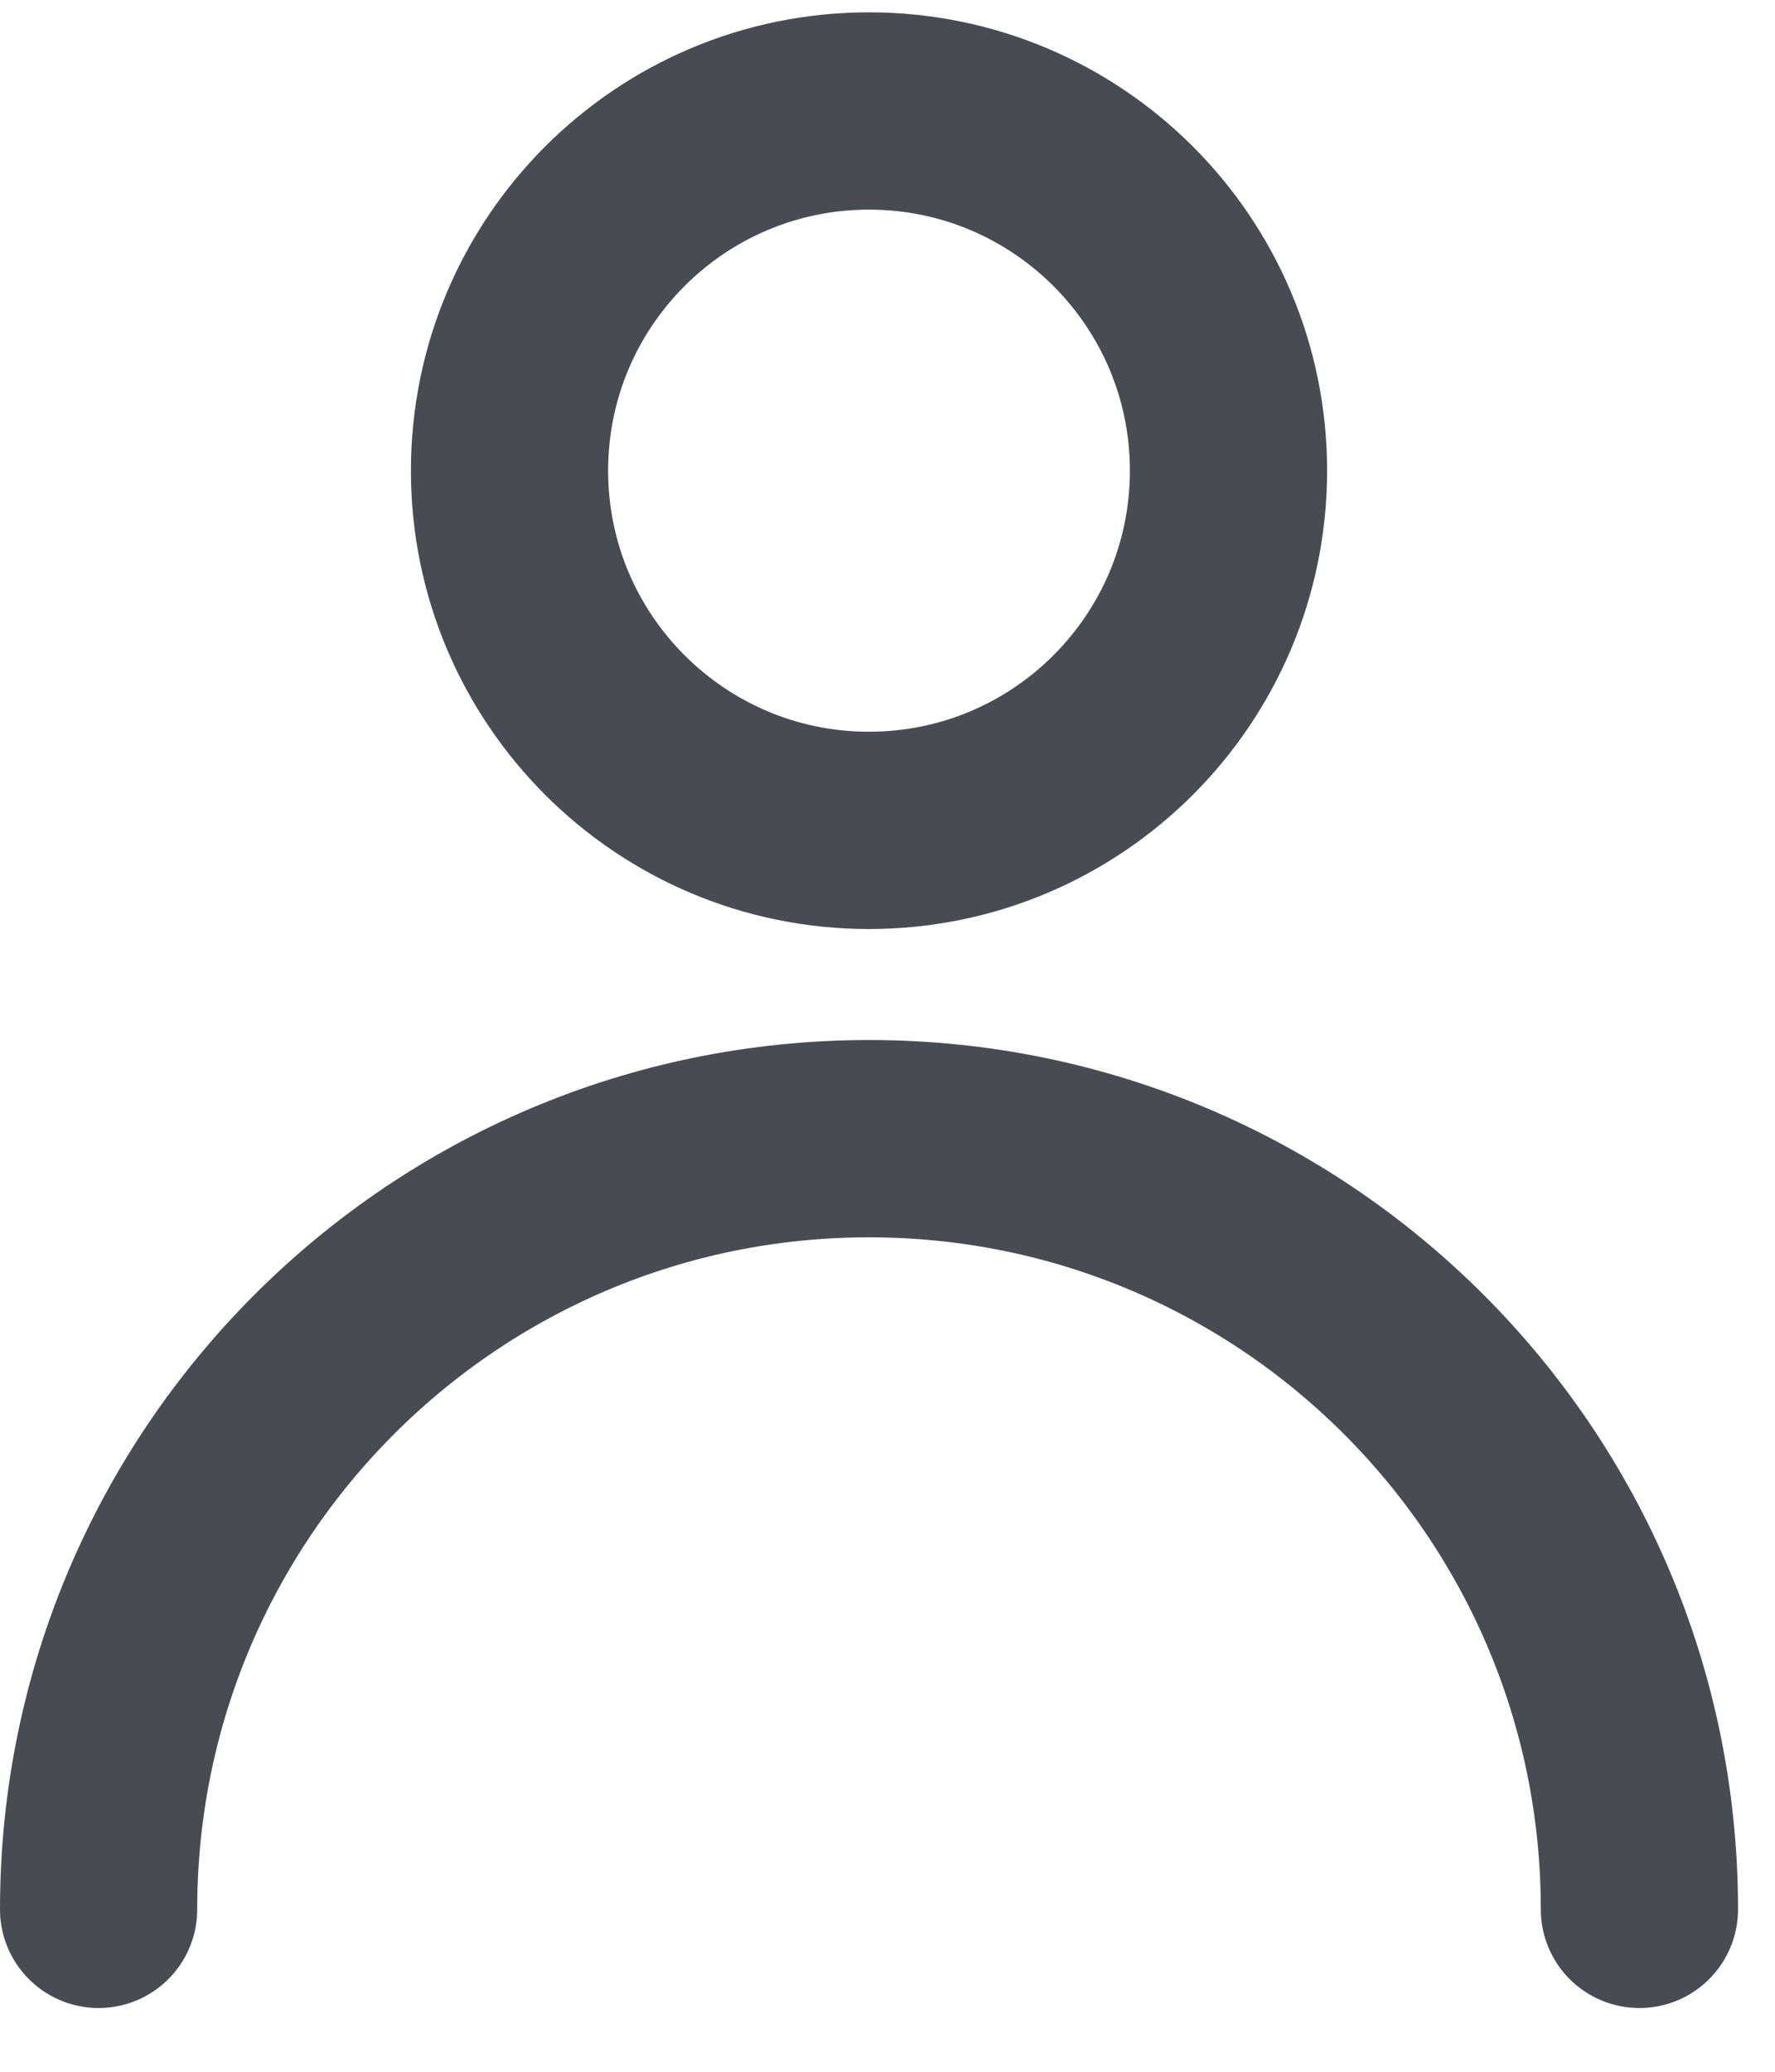 <svg width="18" height="21" viewBox="0 0 18 21" fill="none" xmlns="http://www.w3.org/2000/svg">
<path d="M1 19.354C1 15.039 4.498 11.542 8.812 11.542C13.127 11.542 16.625 15.039 16.625 19.354M12.458 4.771C12.458 6.784 10.826 8.417 8.812 8.417C6.799 8.417 5.167 6.784 5.167 4.771C5.167 2.757 6.799 1.125 8.812 1.125C10.826 1.125 12.458 2.757 12.458 4.771Z" stroke="#484C52" stroke-width="2" stroke-linecap="round" stroke-linejoin="round"/>
</svg>
